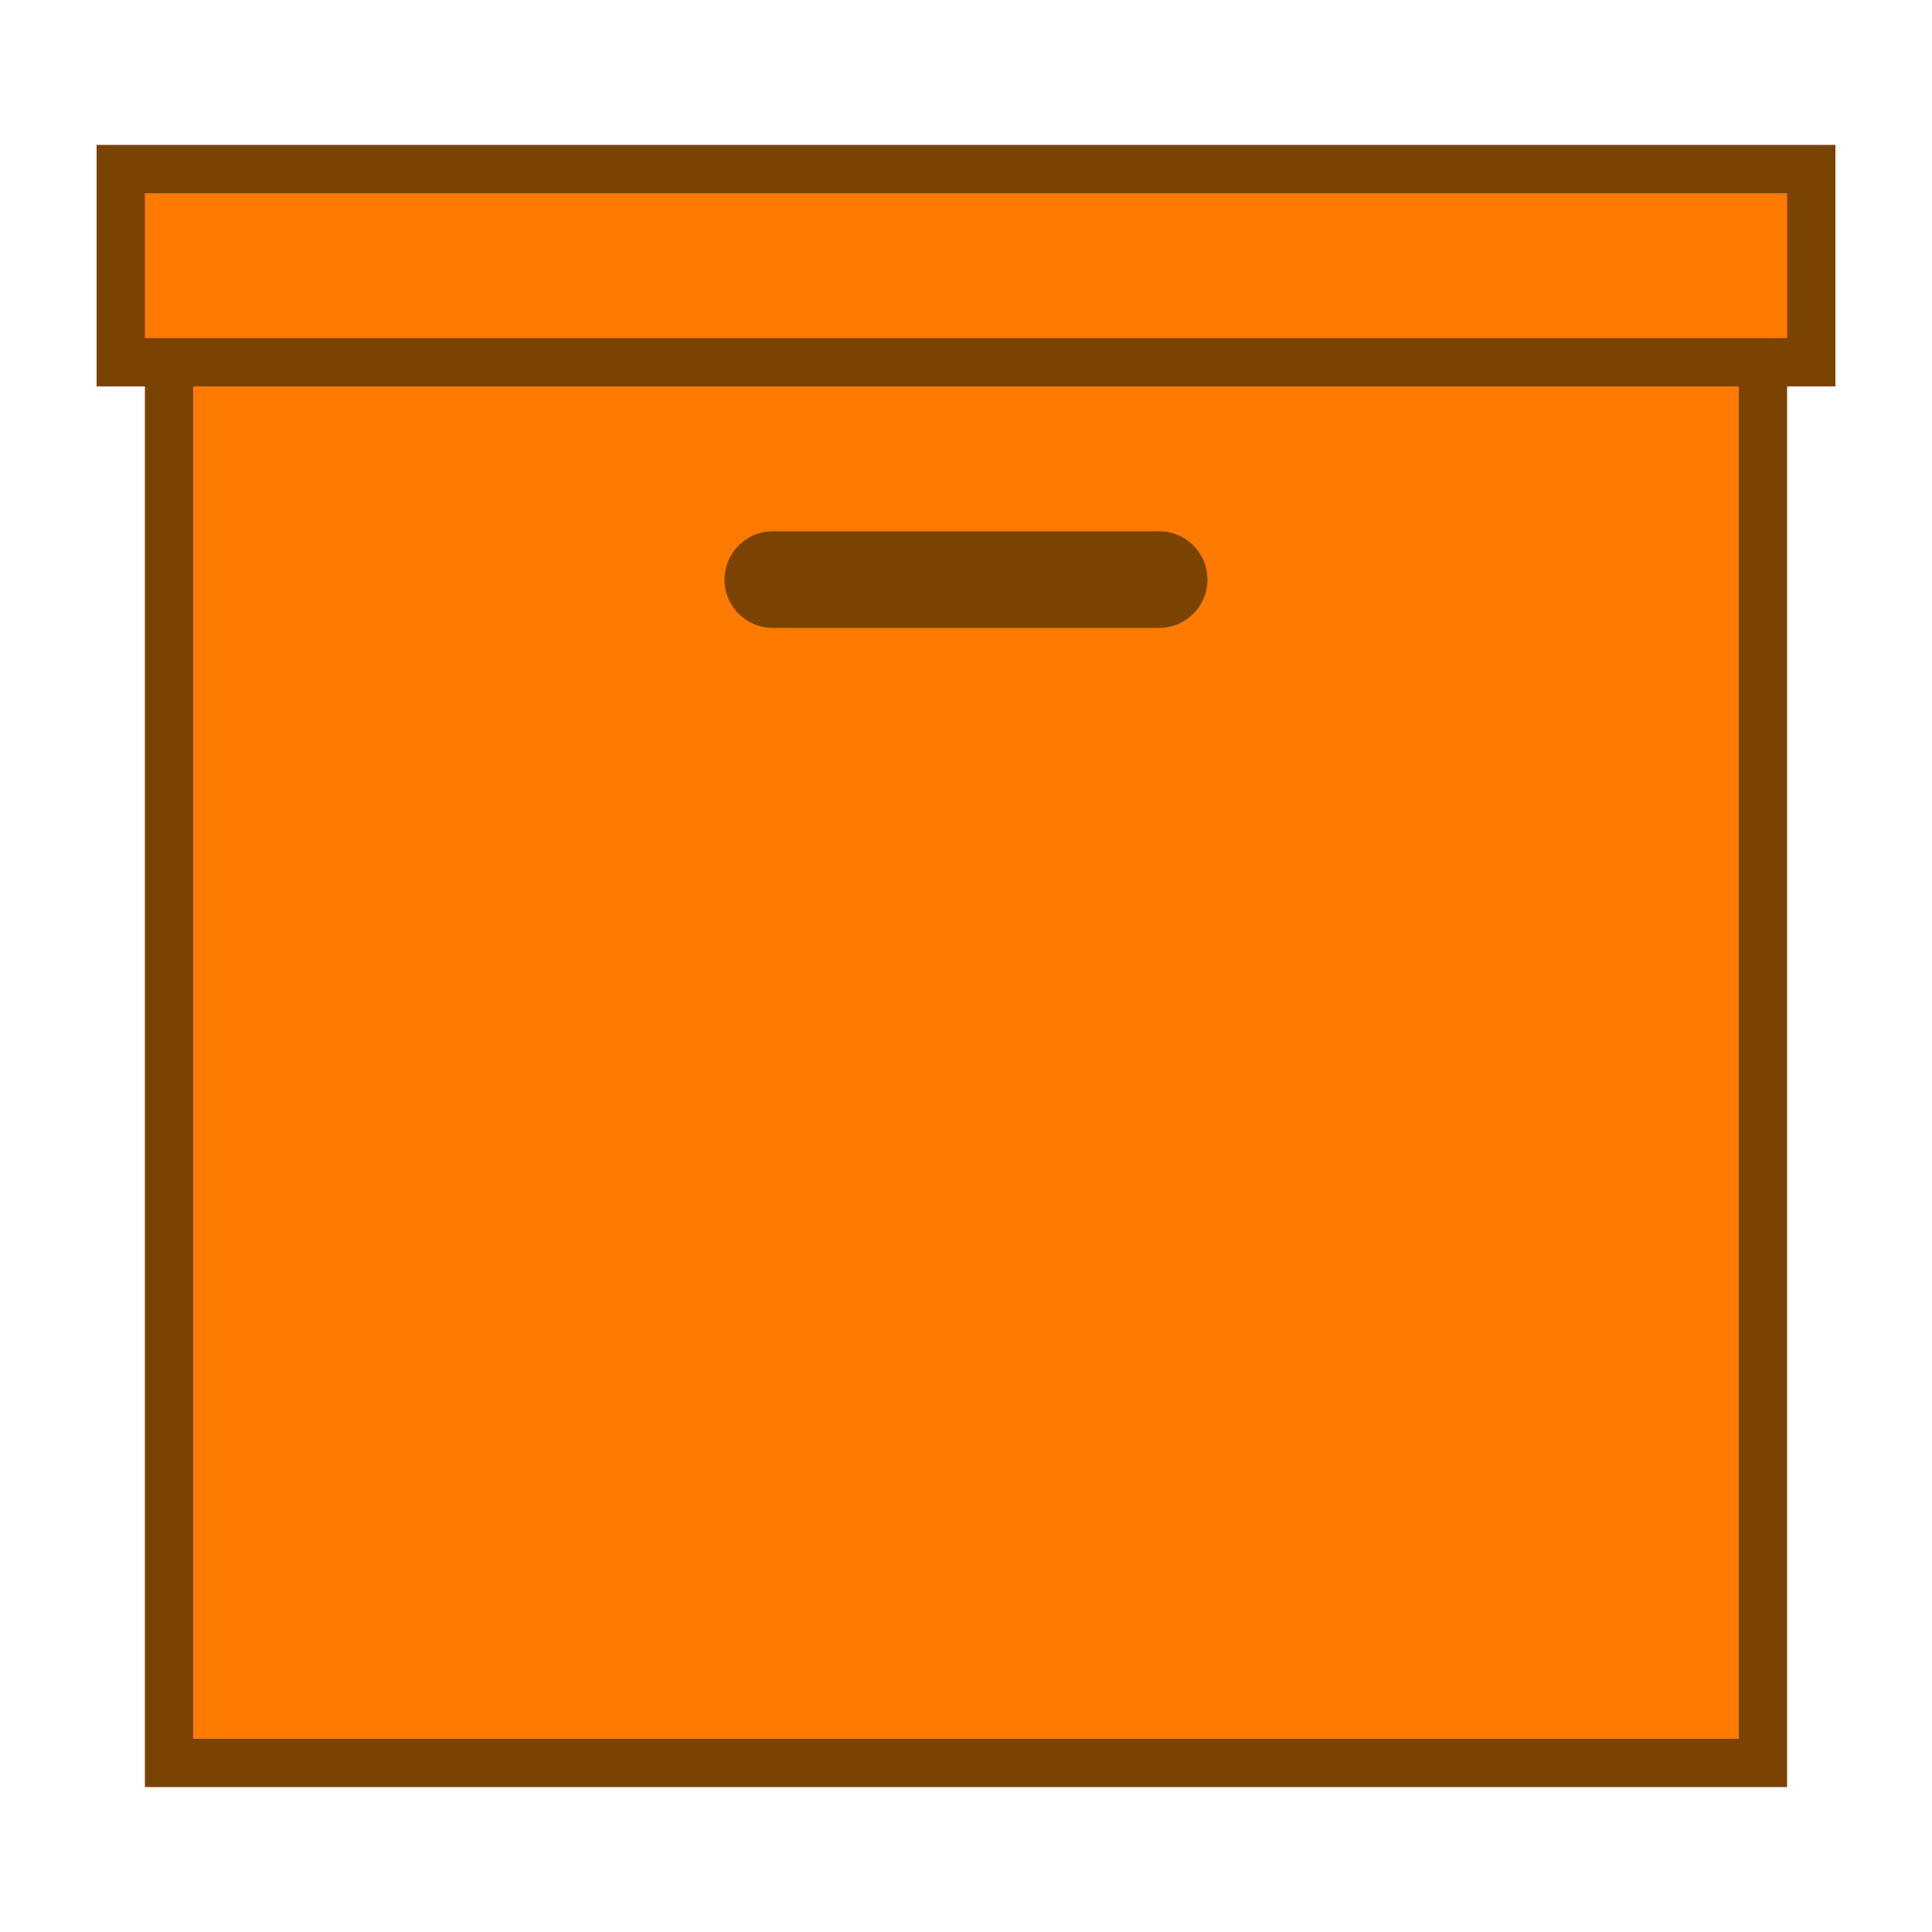 <svg xmlns="http://www.w3.org/2000/svg" x="0px" y="0px"
width="80" height="80"
viewBox="0 0 172 172"
style=" fill:#000000;"><g fill="none" fill-rule="nonzero" stroke="none" stroke-width="1" stroke-linecap="butt" stroke-linejoin="miter" stroke-miterlimit="10" stroke-dasharray="" stroke-dashoffset="0" font-family="none" font-weight="none" font-size="none" text-anchor="none" style="mix-blend-mode: normal"><path d="M0,172v-172h172v172z" fill="none"></path><g><path d="M15.05,32.25h141.9v124.7h-141.9z" fill="#ff7a00"></path><path d="M154.8,34.4v120.4h-137.6v-120.4h137.6M159.1,30.1h-146.2v129h146.2v-129z" fill="#7a4302"></path><path d="M10.75,15.05h150.5v17.2h-150.5z" fill="#ff7a00"></path><path d="M159.1,17.2v12.9h-146.2v-12.9h146.2M163.4,12.9h-154.8v21.5h154.8v-21.5z" fill="#7a4302"></path><g fill="#7a4302"><path d="M103.2,47.3h-17.2h-17.2c-2.374,0 -4.3,1.926 -4.3,4.3c0,2.374 1.926,4.3 4.3,4.3h17.2h17.2c2.374,0 4.3,-1.926 4.3,-4.3c0,-2.374 -1.926,-4.3 -4.3,-4.3z"></path></g></g></g></svg>